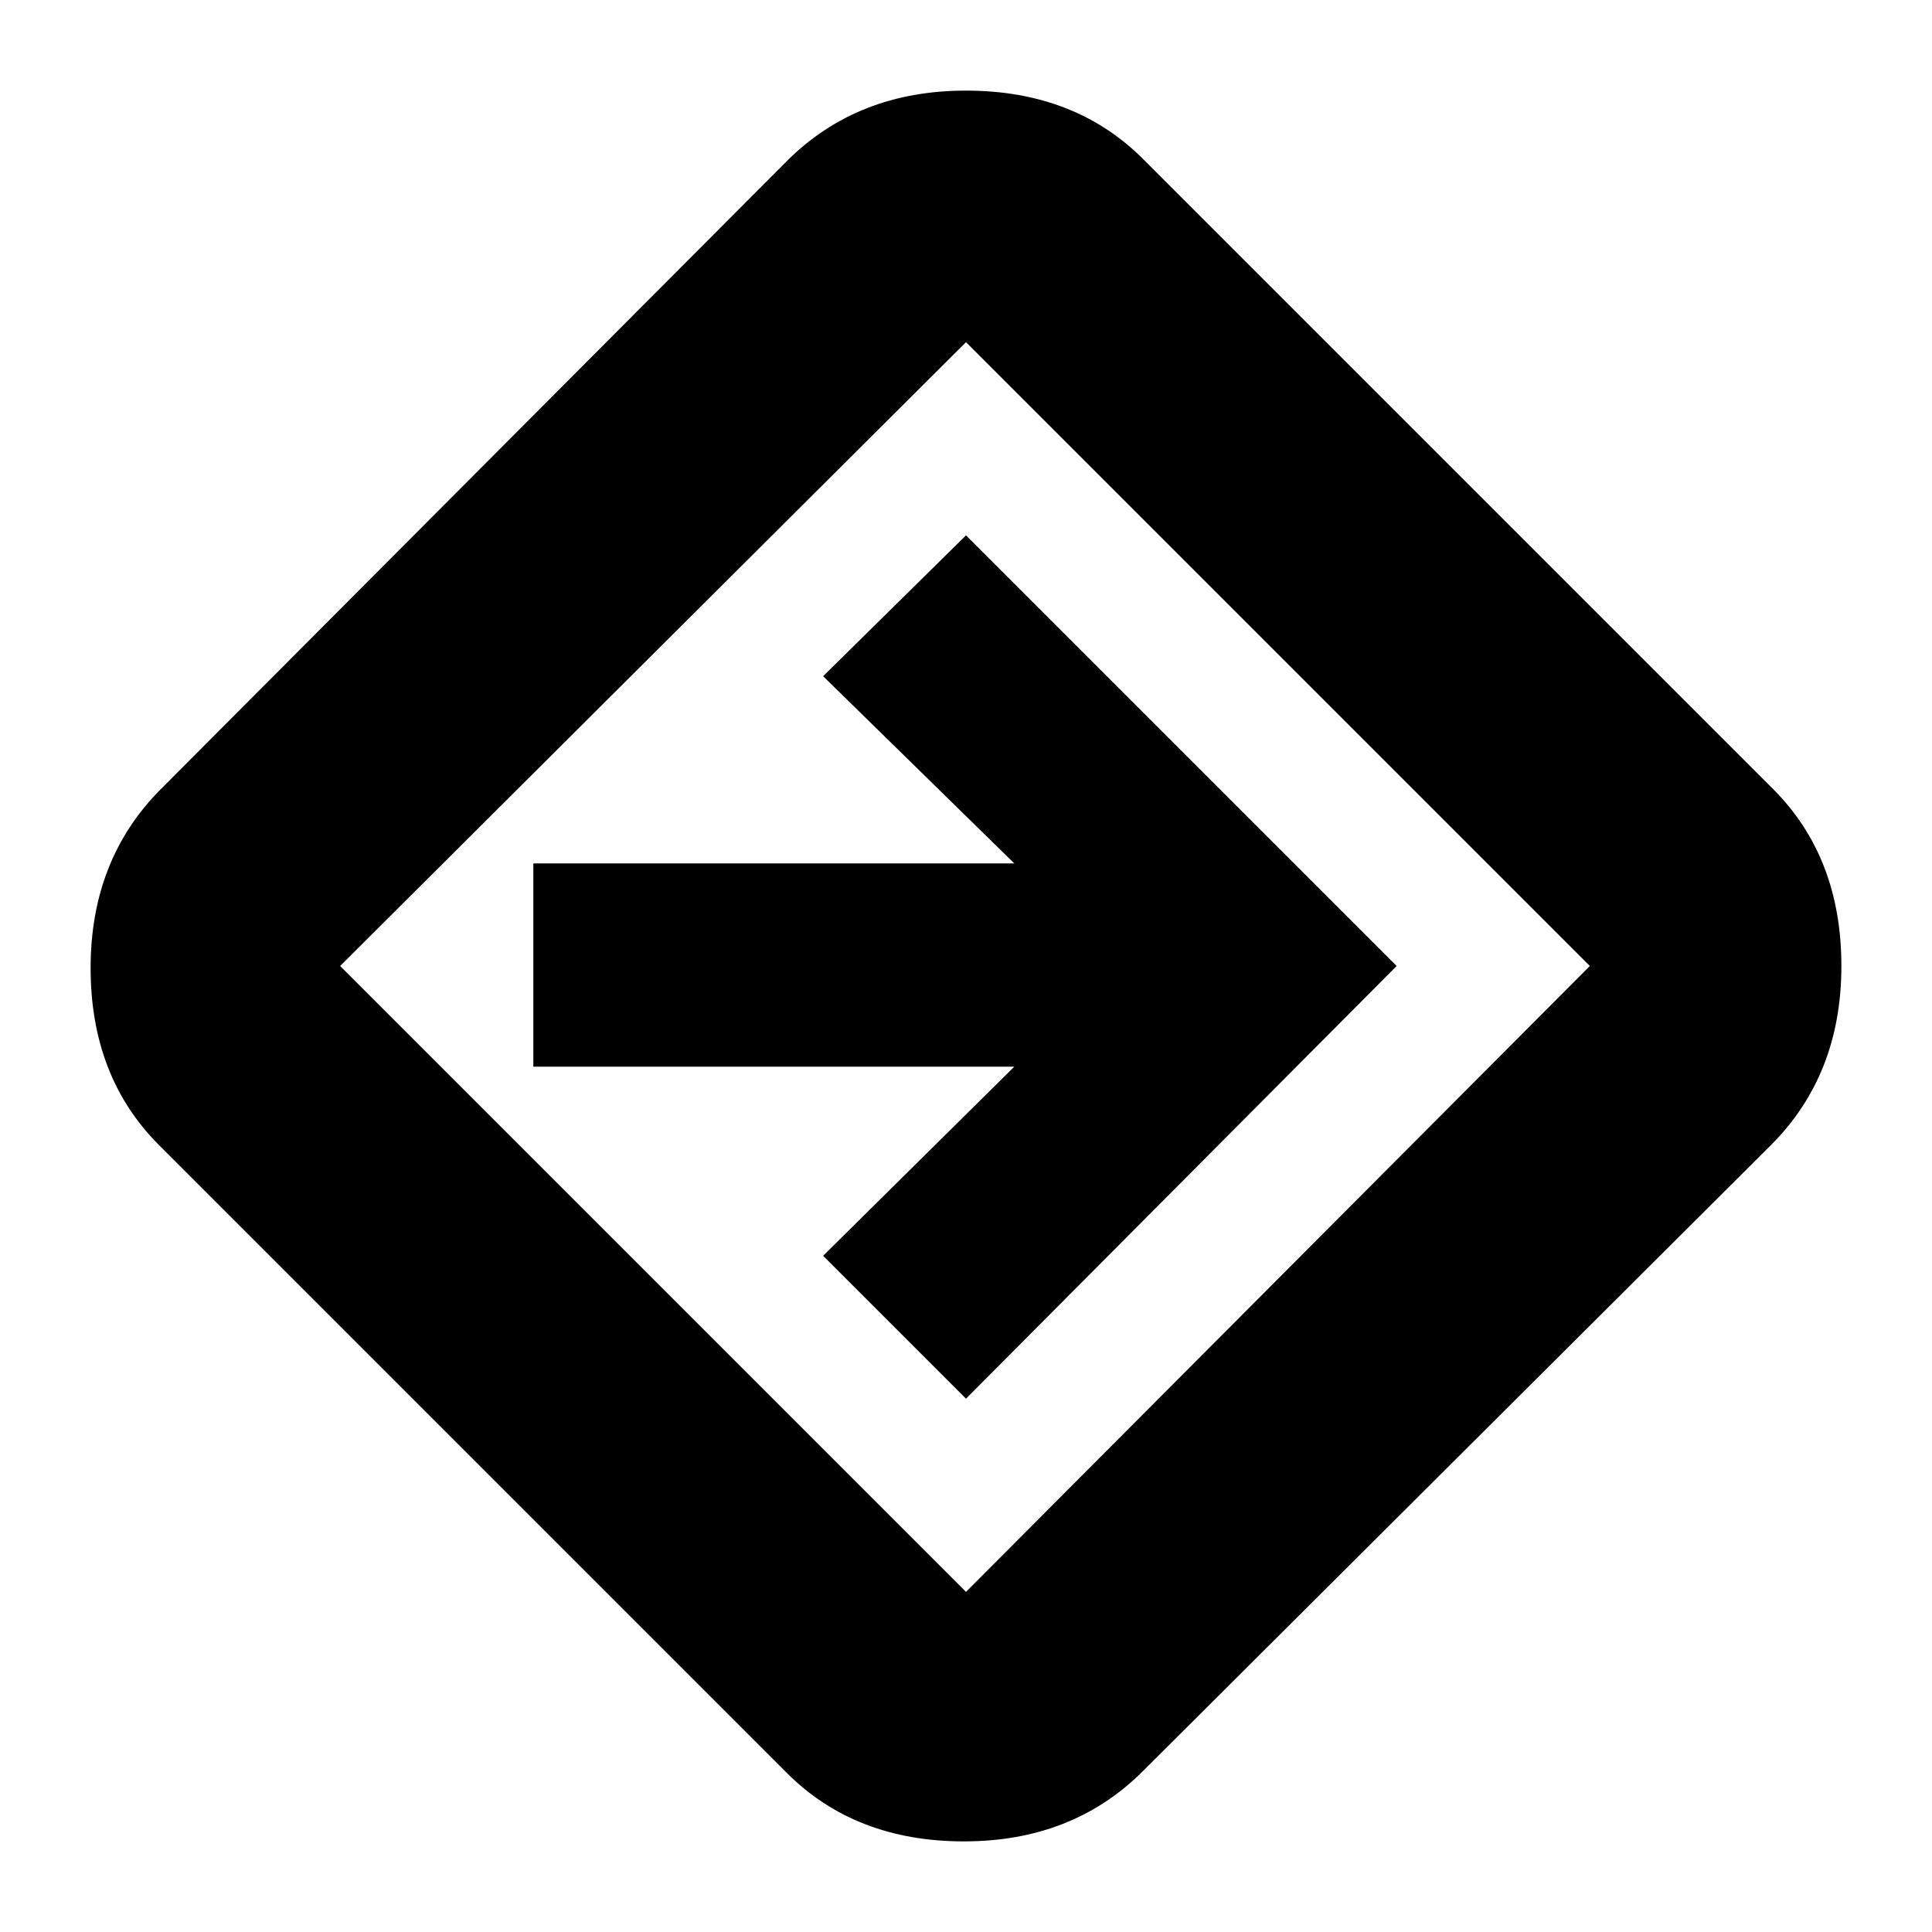 <svg xmlns="http://www.w3.org/2000/svg" height="20" width="20"><path d="M8.146 18.354 1.646 11.854Q0.938 11.146 0.938 10.021Q0.938 8.896 1.667 8.167L8.146 1.667Q8.875 0.938 10 0.938Q11.125 0.938 11.833 1.646L18.354 8.167Q19.062 8.875 19.062 10Q19.062 11.125 18.333 11.854L11.833 18.333Q11.104 19.062 9.979 19.062Q8.854 19.062 8.146 18.354ZM10 16.479Q10 16.479 10 16.479Q10 16.479 10 16.479L16.458 10Q16.458 10 16.458 10Q16.458 10 16.458 10L10 3.542Q10 3.542 10 3.542Q10 3.542 10 3.542L3.521 10Q3.521 10 3.521 10Q3.521 10 3.521 10ZM10 14.479 14.458 10 10 5.542 8.521 7 10.5 8.938H5.521V11.042H10.5L8.521 13ZM10 10Q10 10 10 10Q10 10 10 10Q10 10 10 10Q10 10 10 10Q10 10 10 10Q10 10 10 10Q10 10 10 10Q10 10 10 10Z"/></svg>